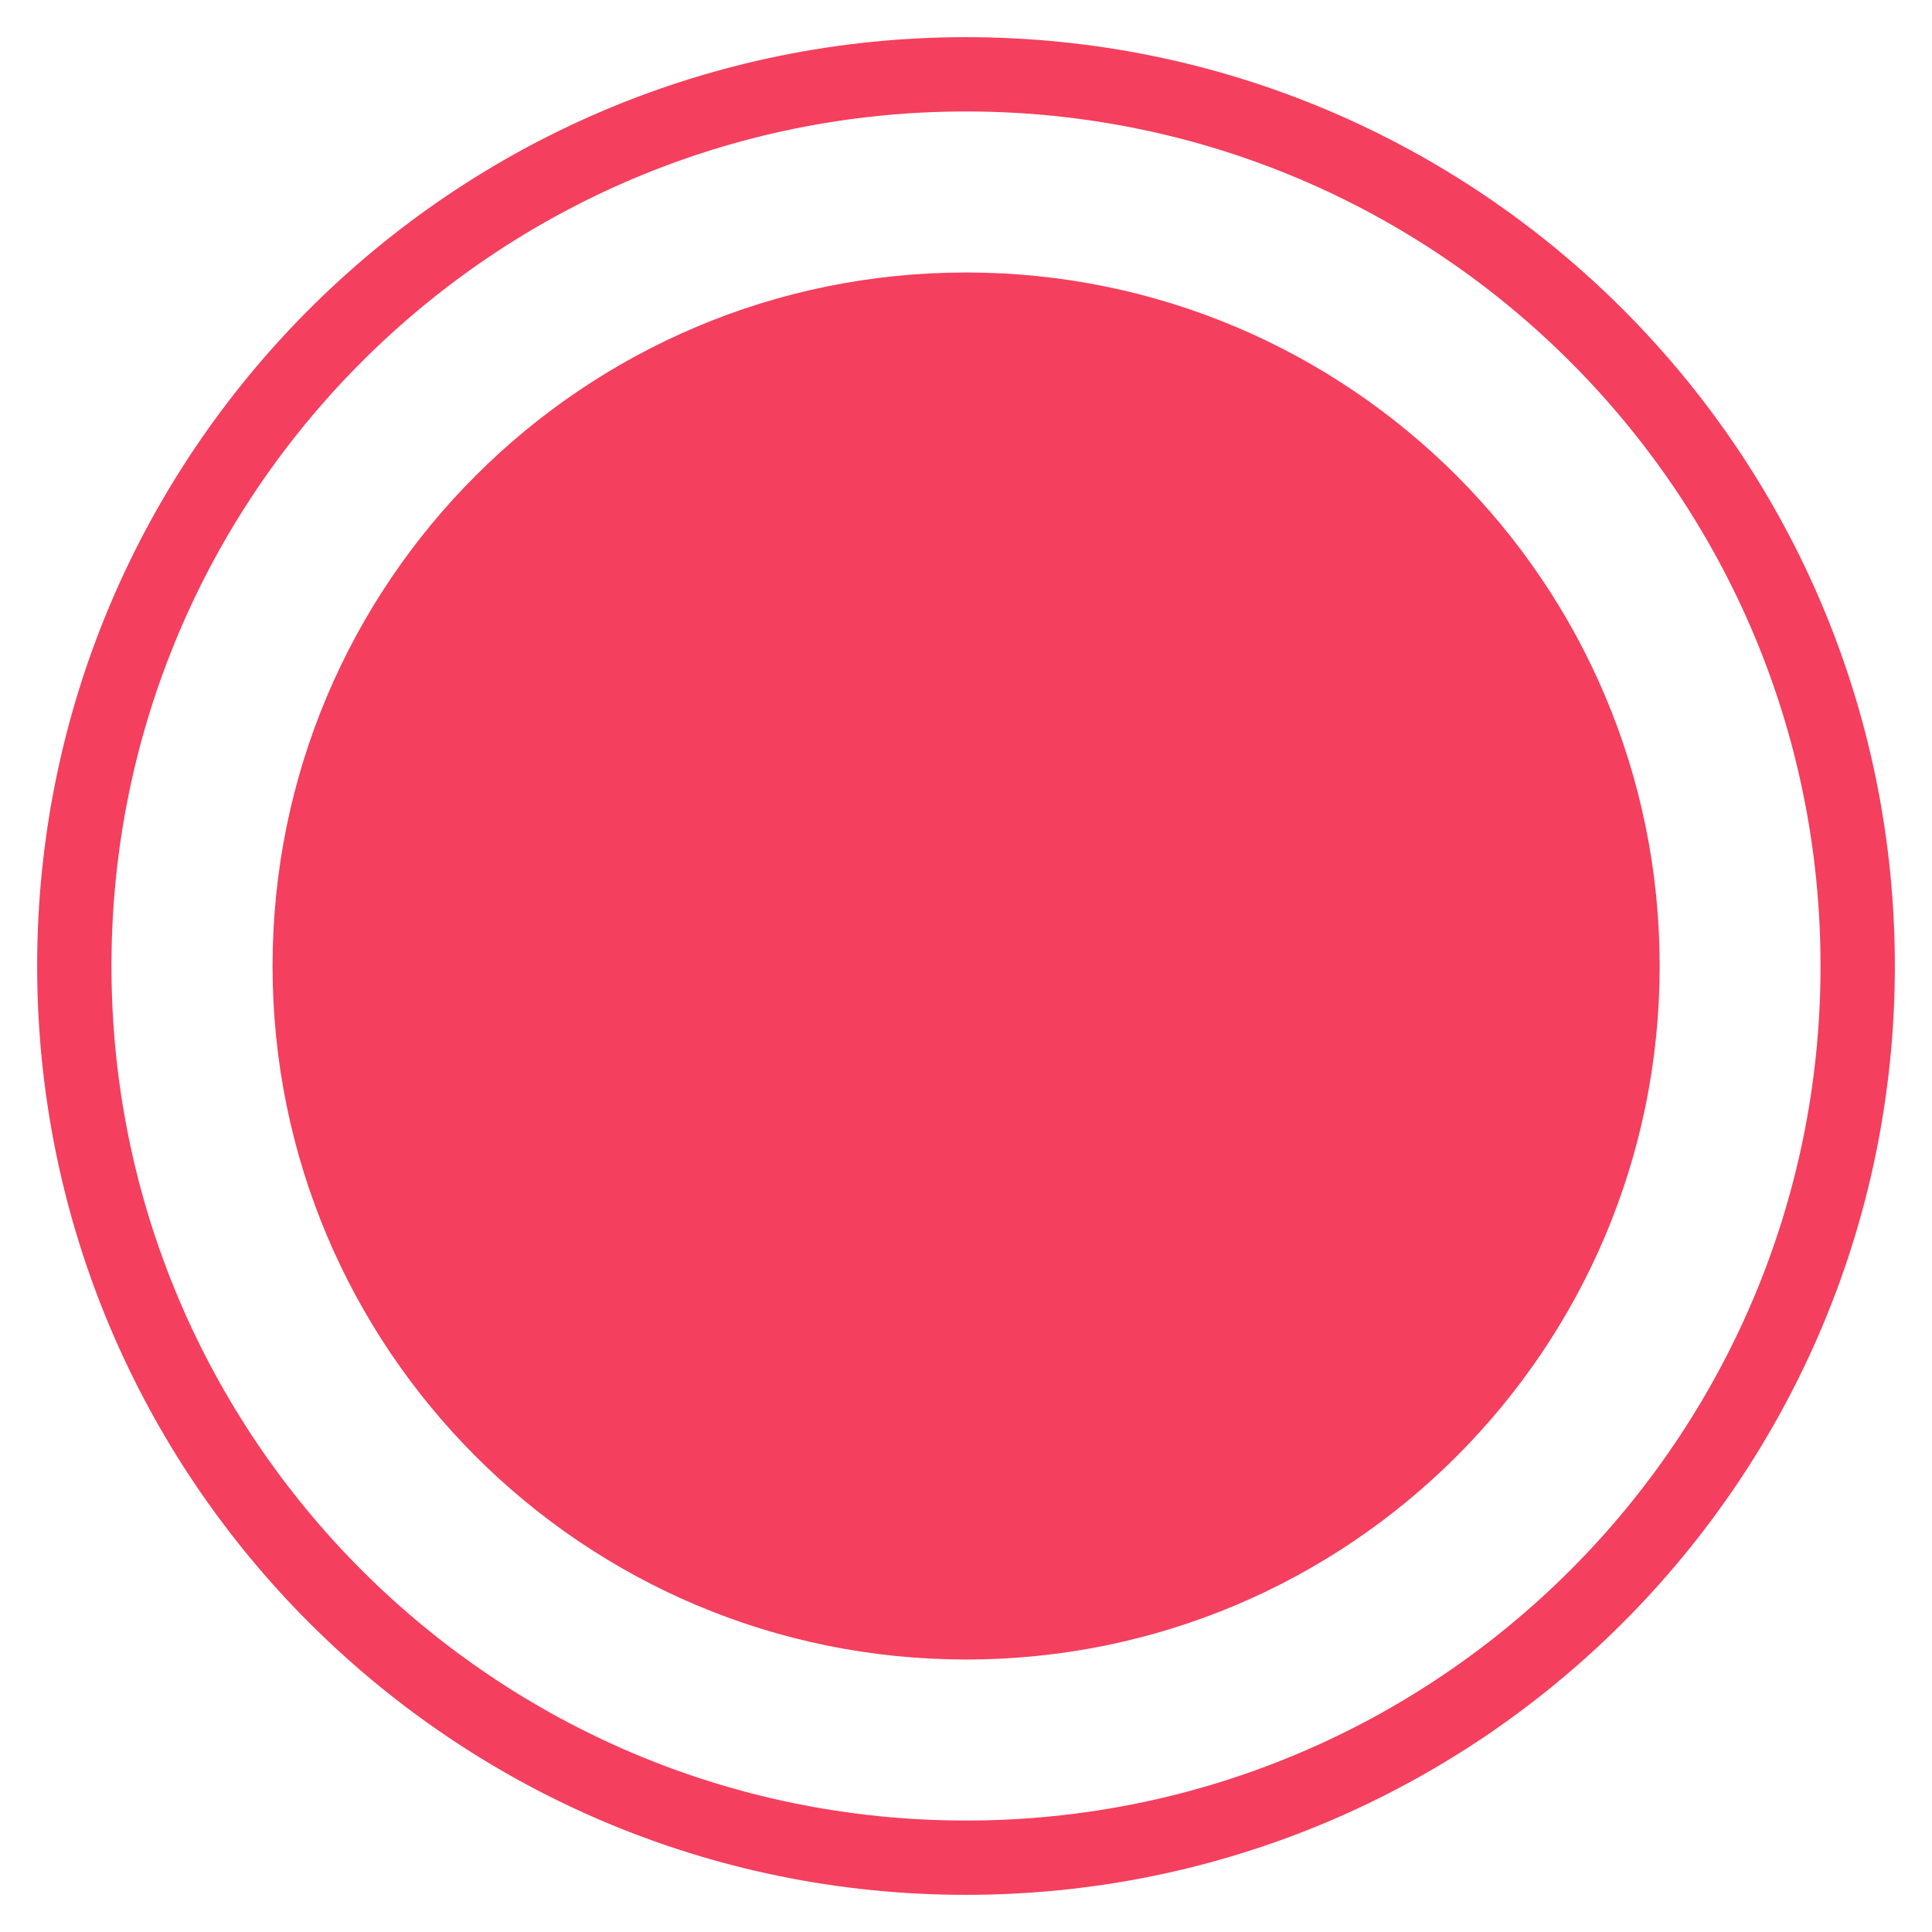 <svg width="26" height="26" viewBox="0 0 26 26" fill="none" xmlns="http://www.w3.org/2000/svg">
<path d="M22.335 13C22.335 18.155 18.156 22.333 13.001 22.333C7.847 22.333 3.668 18.155 3.668 13C3.668 7.845 7.847 3.667 13.001 3.667C18.156 3.667 22.335 7.845 22.335 13Z" fill="#F43F5E"/>
<path d="M25 13C25 19.627 19.627 25 13 25C6.373 25 1 19.627 1 13C1 6.373 6.373 1 13 1C19.627 1 25 6.373 25 13Z" stroke="#F43F5E"/>
</svg>
